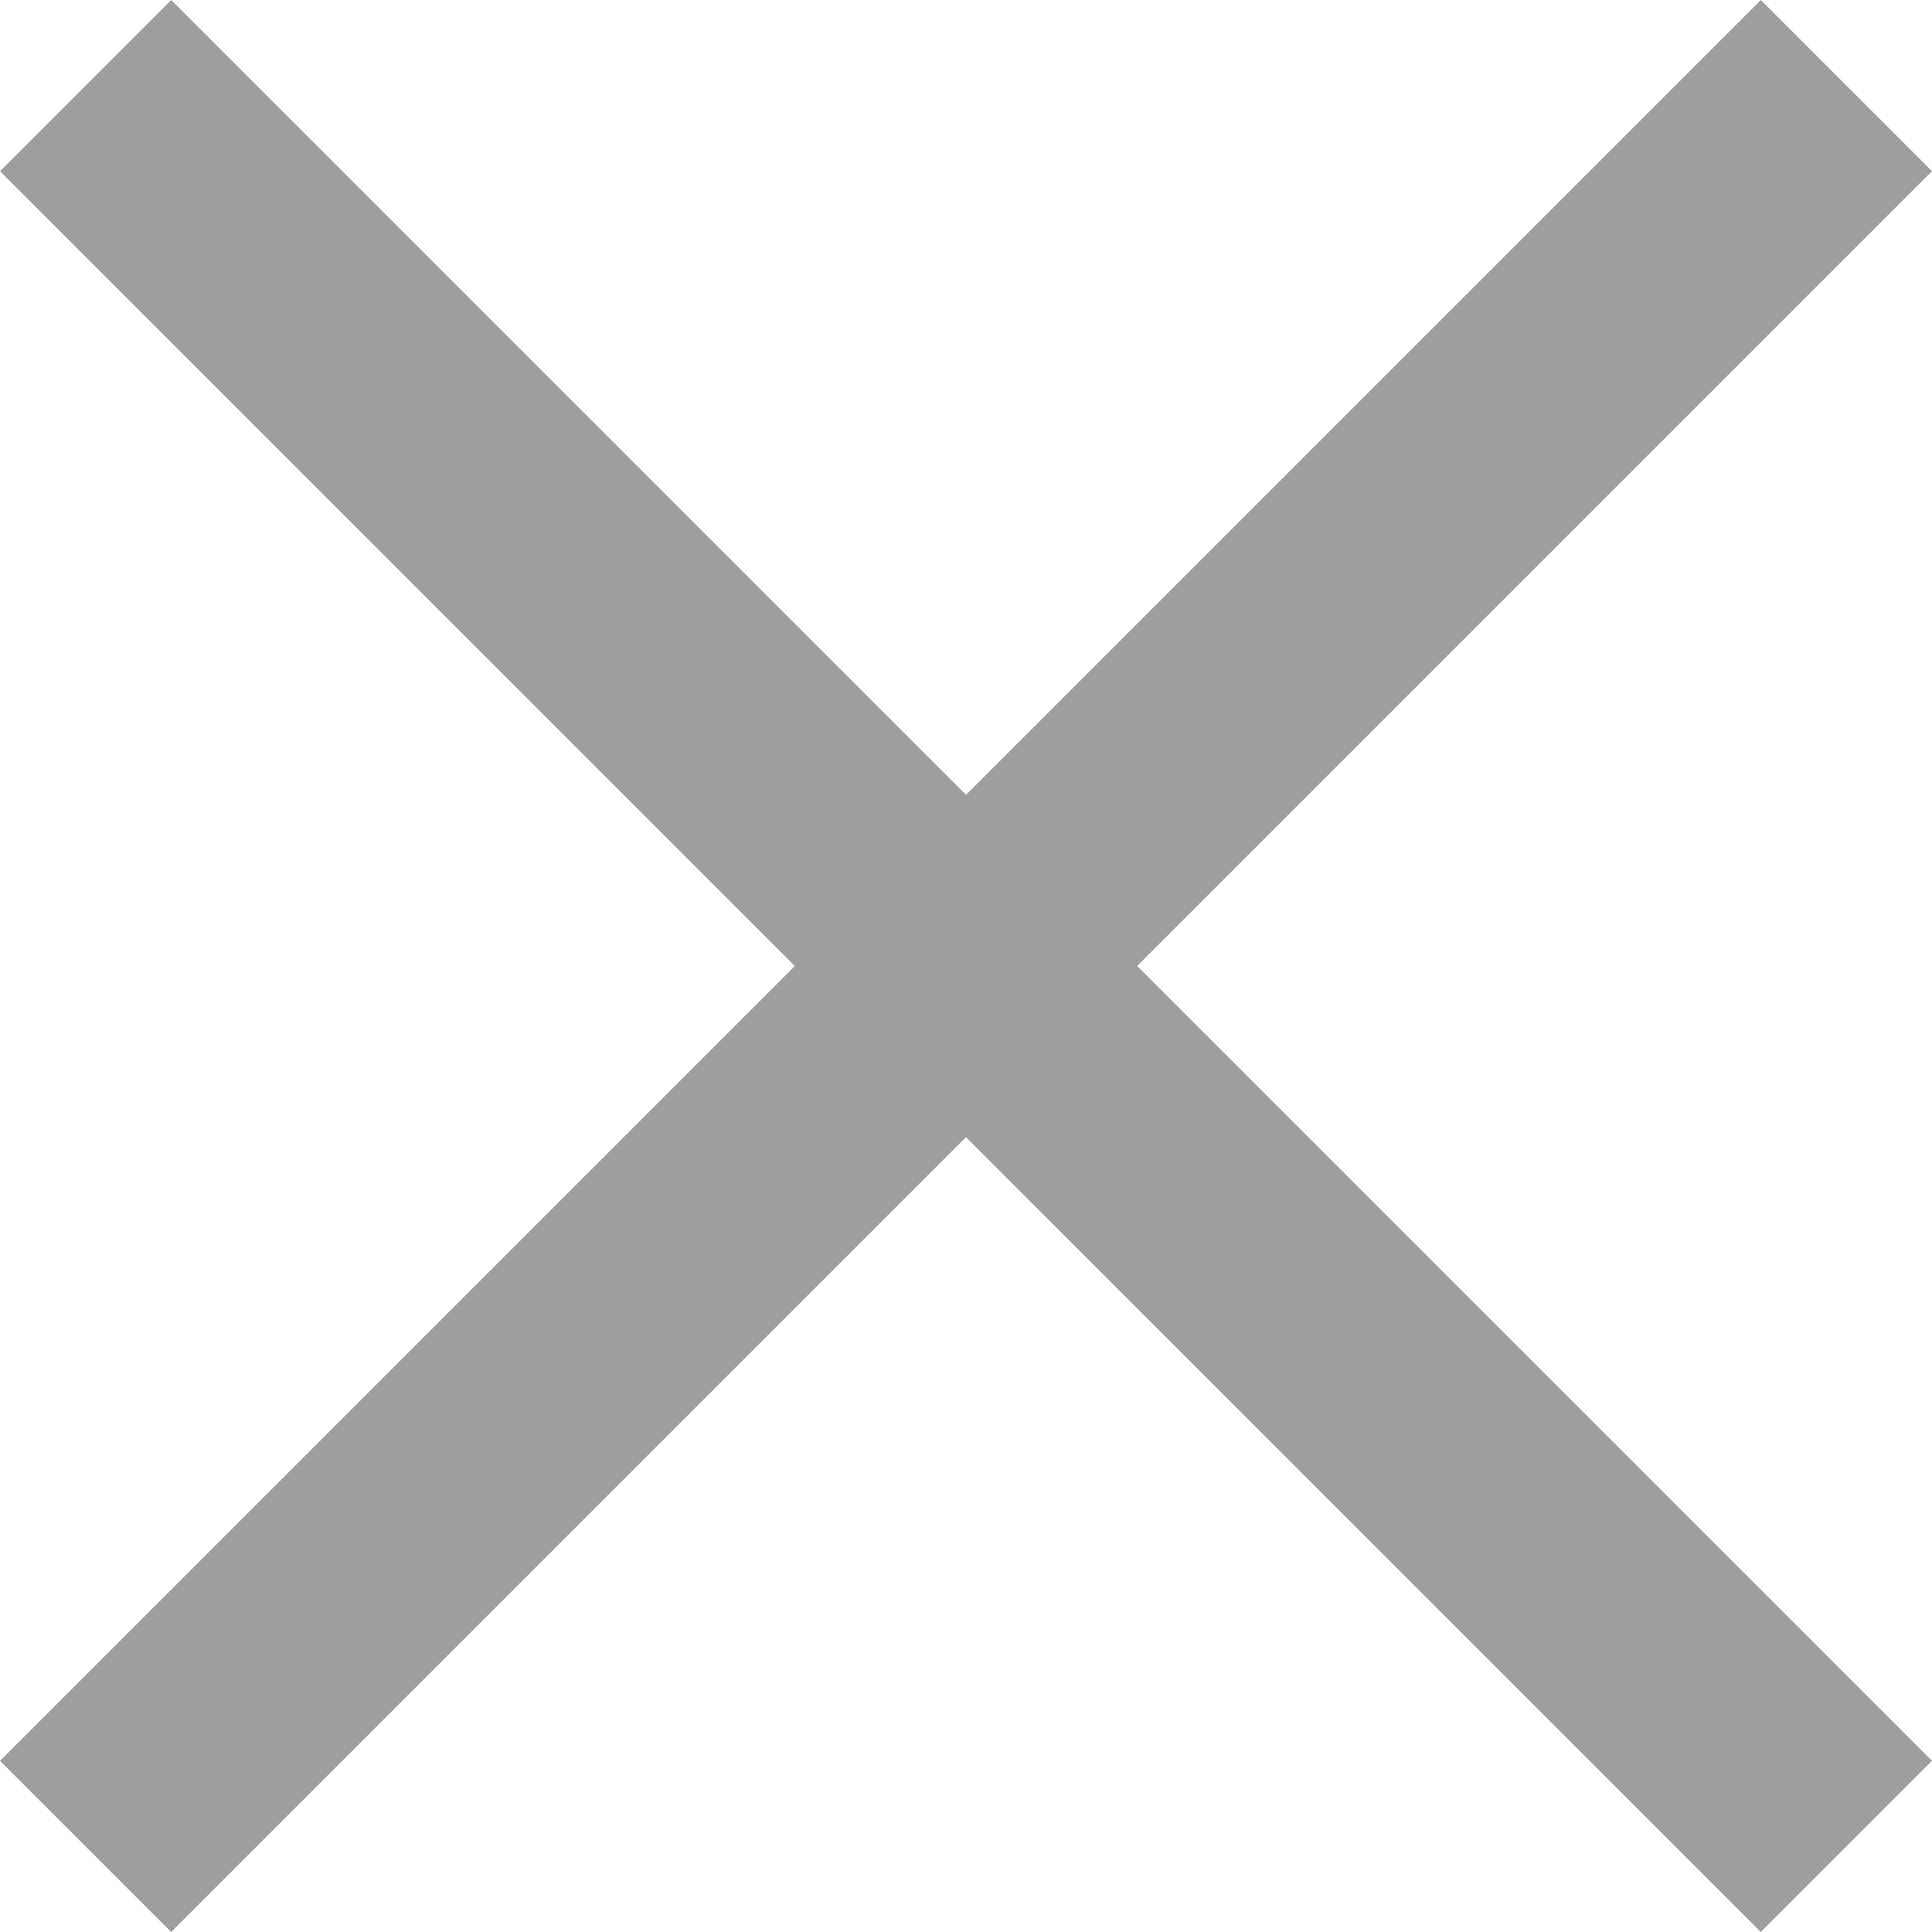 <svg width="16" height="16" viewBox="0 0 16 16" fill="none" xmlns="http://www.w3.org/2000/svg">
<path fill-rule="evenodd" clip-rule="evenodd" d="M9.418 8L16 1.418L14.582 0L8 6.582L1.418 0L0 1.418L6.582 8L0 14.582L1.418 16L8 9.418L14.582 16L16 14.582L9.418 8Z" fill="#9E9E9E"/>
</svg>
